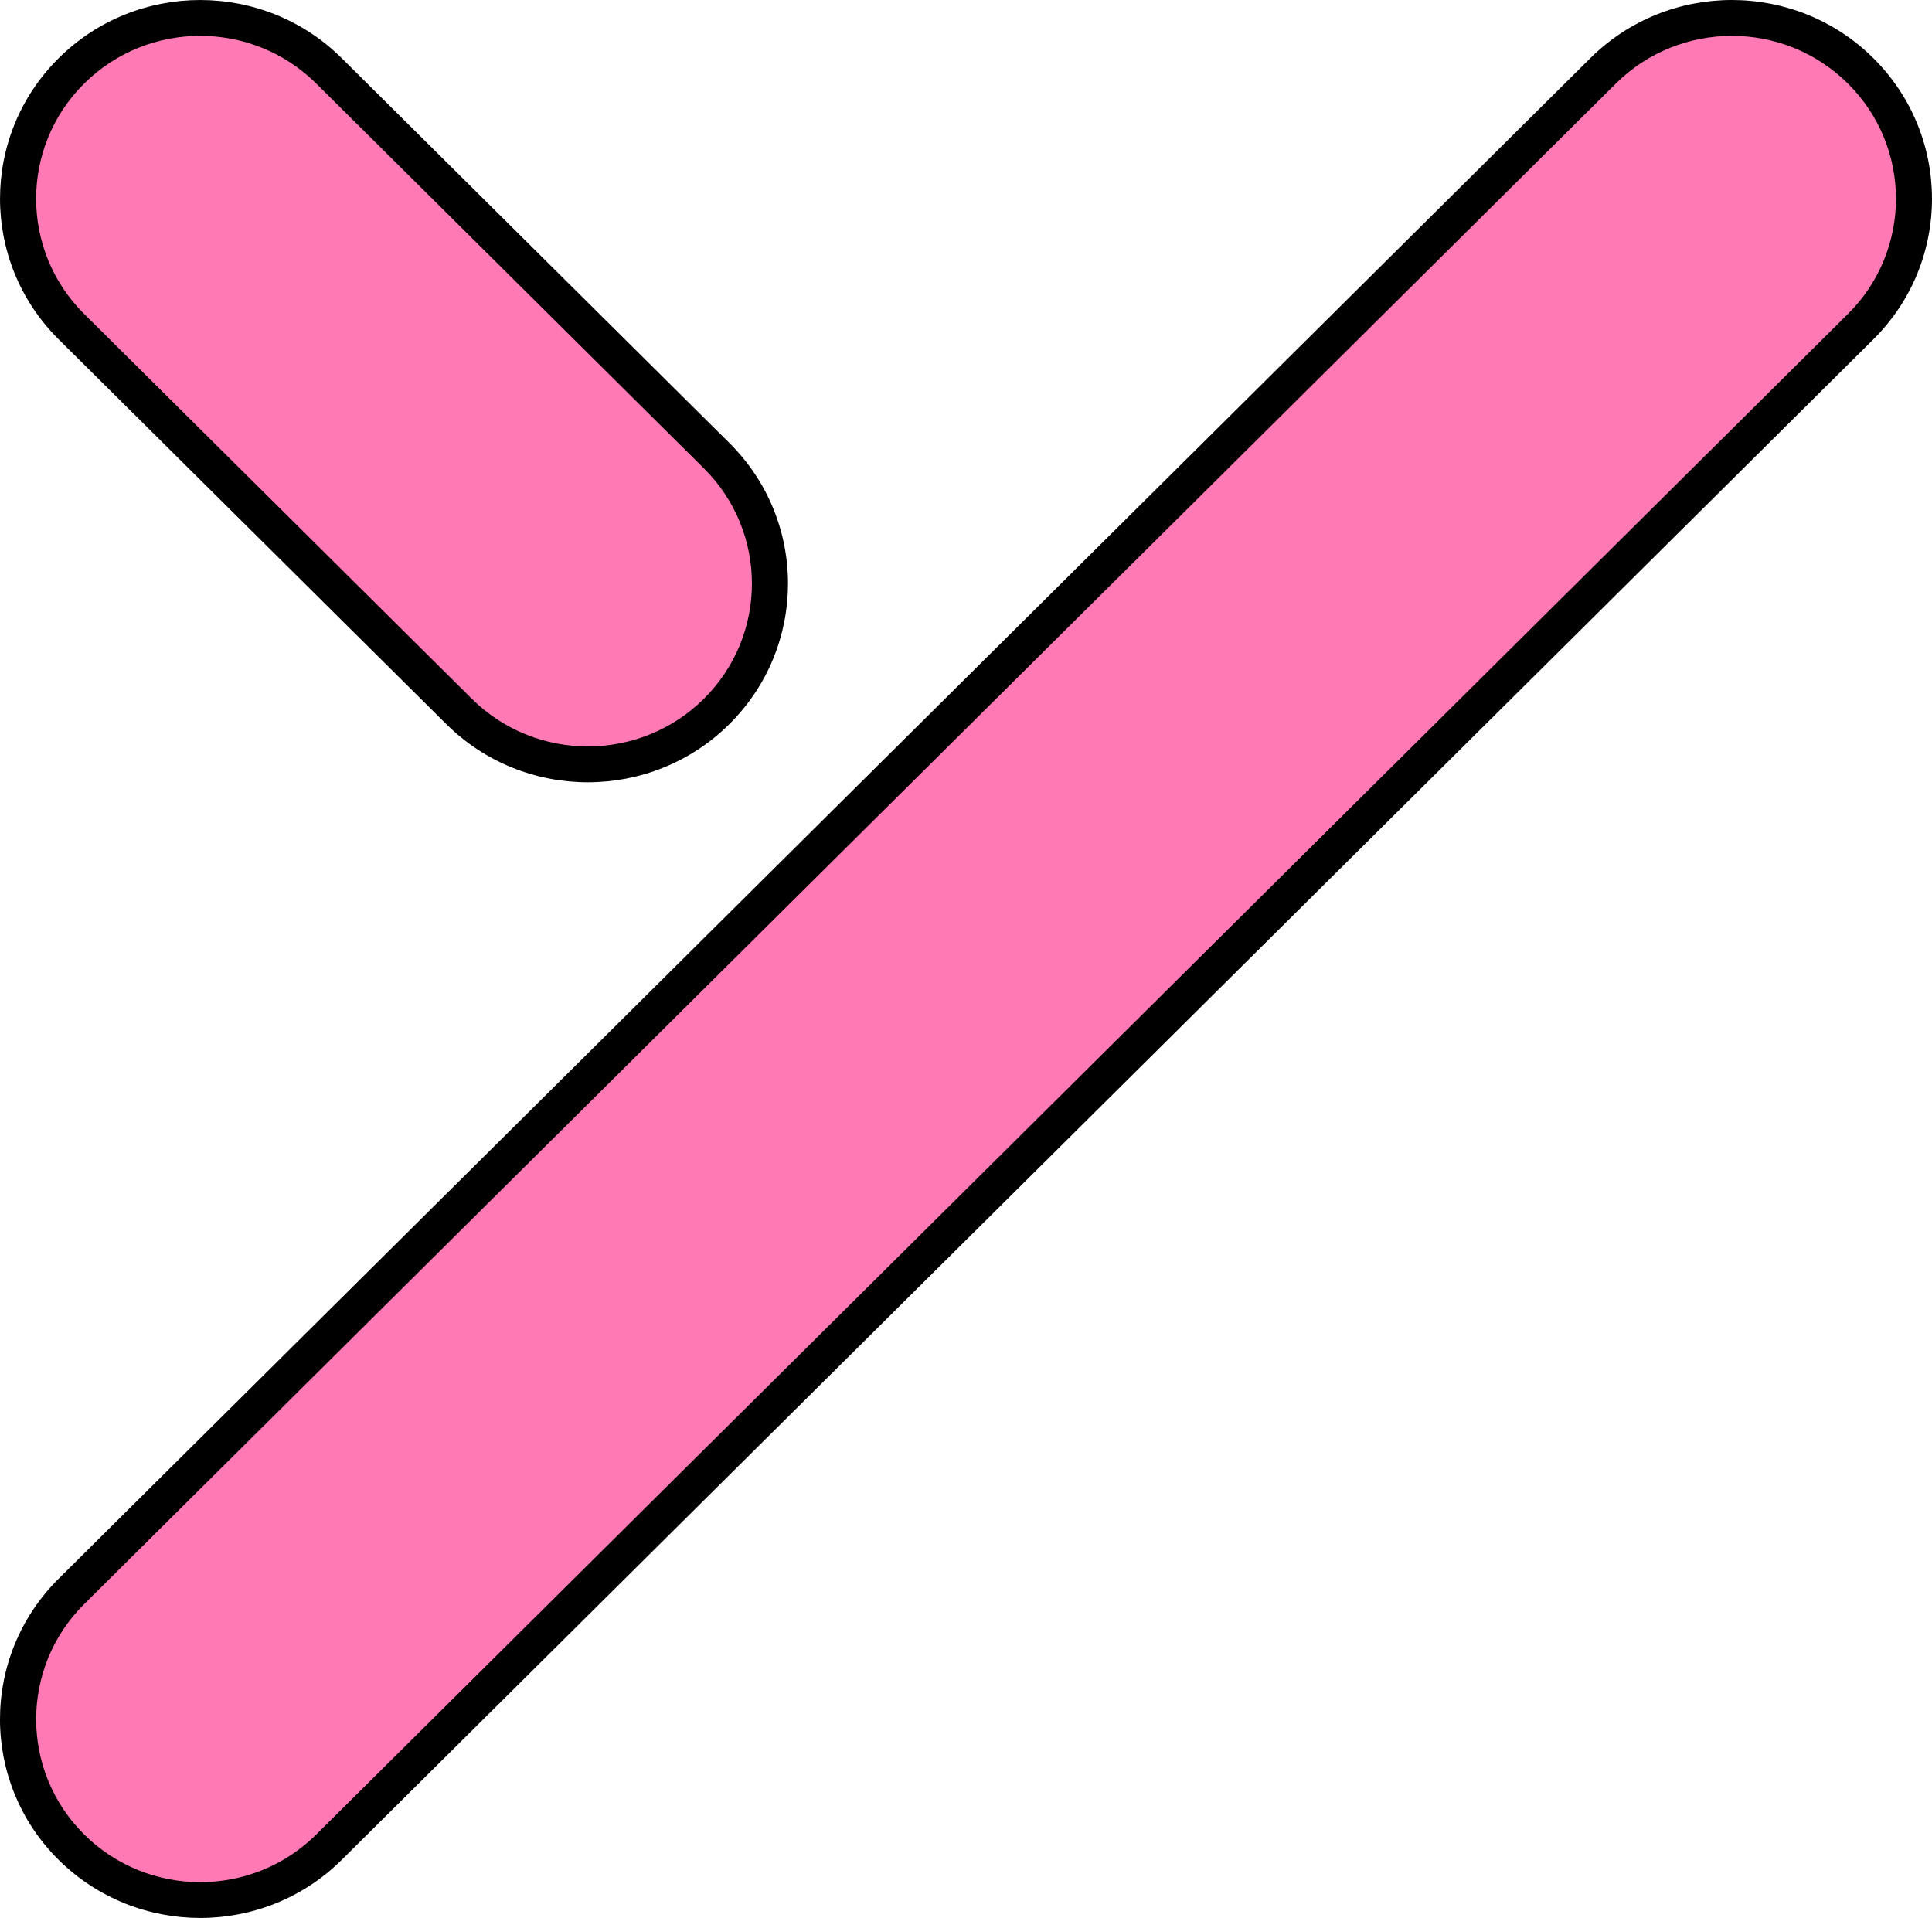 <svg version="1.1" xmlns="http://www.w3.org/2000/svg" xmlns:xlink="http://www.w3.org/1999/xlink" width="147.665" height="146.598" viewBox="0,0,147.665,146.598"><g transform="translate(-166.168,-106.701)"><g data-paper-data="{&quot;isPaintingLayer&quot;:true}" stroke="none" stroke-width="1" stroke-linecap="butt" stroke-dasharray="" stroke-dashoffset="0" style="mix-blend-mode: normal"><path d="M287.719,111.145c5.968,-5.926 15.667,-5.927 21.637,0.004c5.969,5.932 5.967,15.561 0.002,21.483l-117.067,116.222c-5.975,5.93 -15.664,5.924 -21.646,0.004c-5.972,-5.929 -5.971,-15.556 0.007,-21.491z" fill="#000000" fill-rule="nonzero" stroke-linejoin="miter" stroke-miterlimit="10"/><path d="M170.648,132.635c-5.972,-5.929 -5.971,-15.557 0.001,-21.486c5.972,-5.929 15.669,-5.929 21.64,0.001l29.628,29.412c5.972,5.929 5.971,15.557 -0.001,21.486c-5.972,5.929 -15.669,5.929 -21.64,-0.001z" fill="#000000" fill-rule="nonzero" stroke-linejoin="miter" stroke-miterlimit="10"/><g fill="#ff7ab5" fill-rule="evenodd" stroke-linejoin="round" stroke-miterlimit="2"><g><path d="M172.6,130.697c-4.895,-4.86 -4.895,-12.751 -0,-17.611c4.895,-4.86 12.844,-4.86 17.739,0l29.628,29.414c4.895,4.86 4.895,12.751 0,17.61c-4.896,4.861 -12.844,4.86 -17.739,0z"/></g><g><path d="M289.669,113.087c4.895,-4.86 12.843,-4.86 17.739,0c4.895,4.86 4.895,12.751 0,17.611l-117.067,116.222c-4.895,4.859 -12.844,4.859 -17.738,0c-4.896,-4.859 -4.896,-12.75 0,-17.611z"/></g></g></g></g></svg>